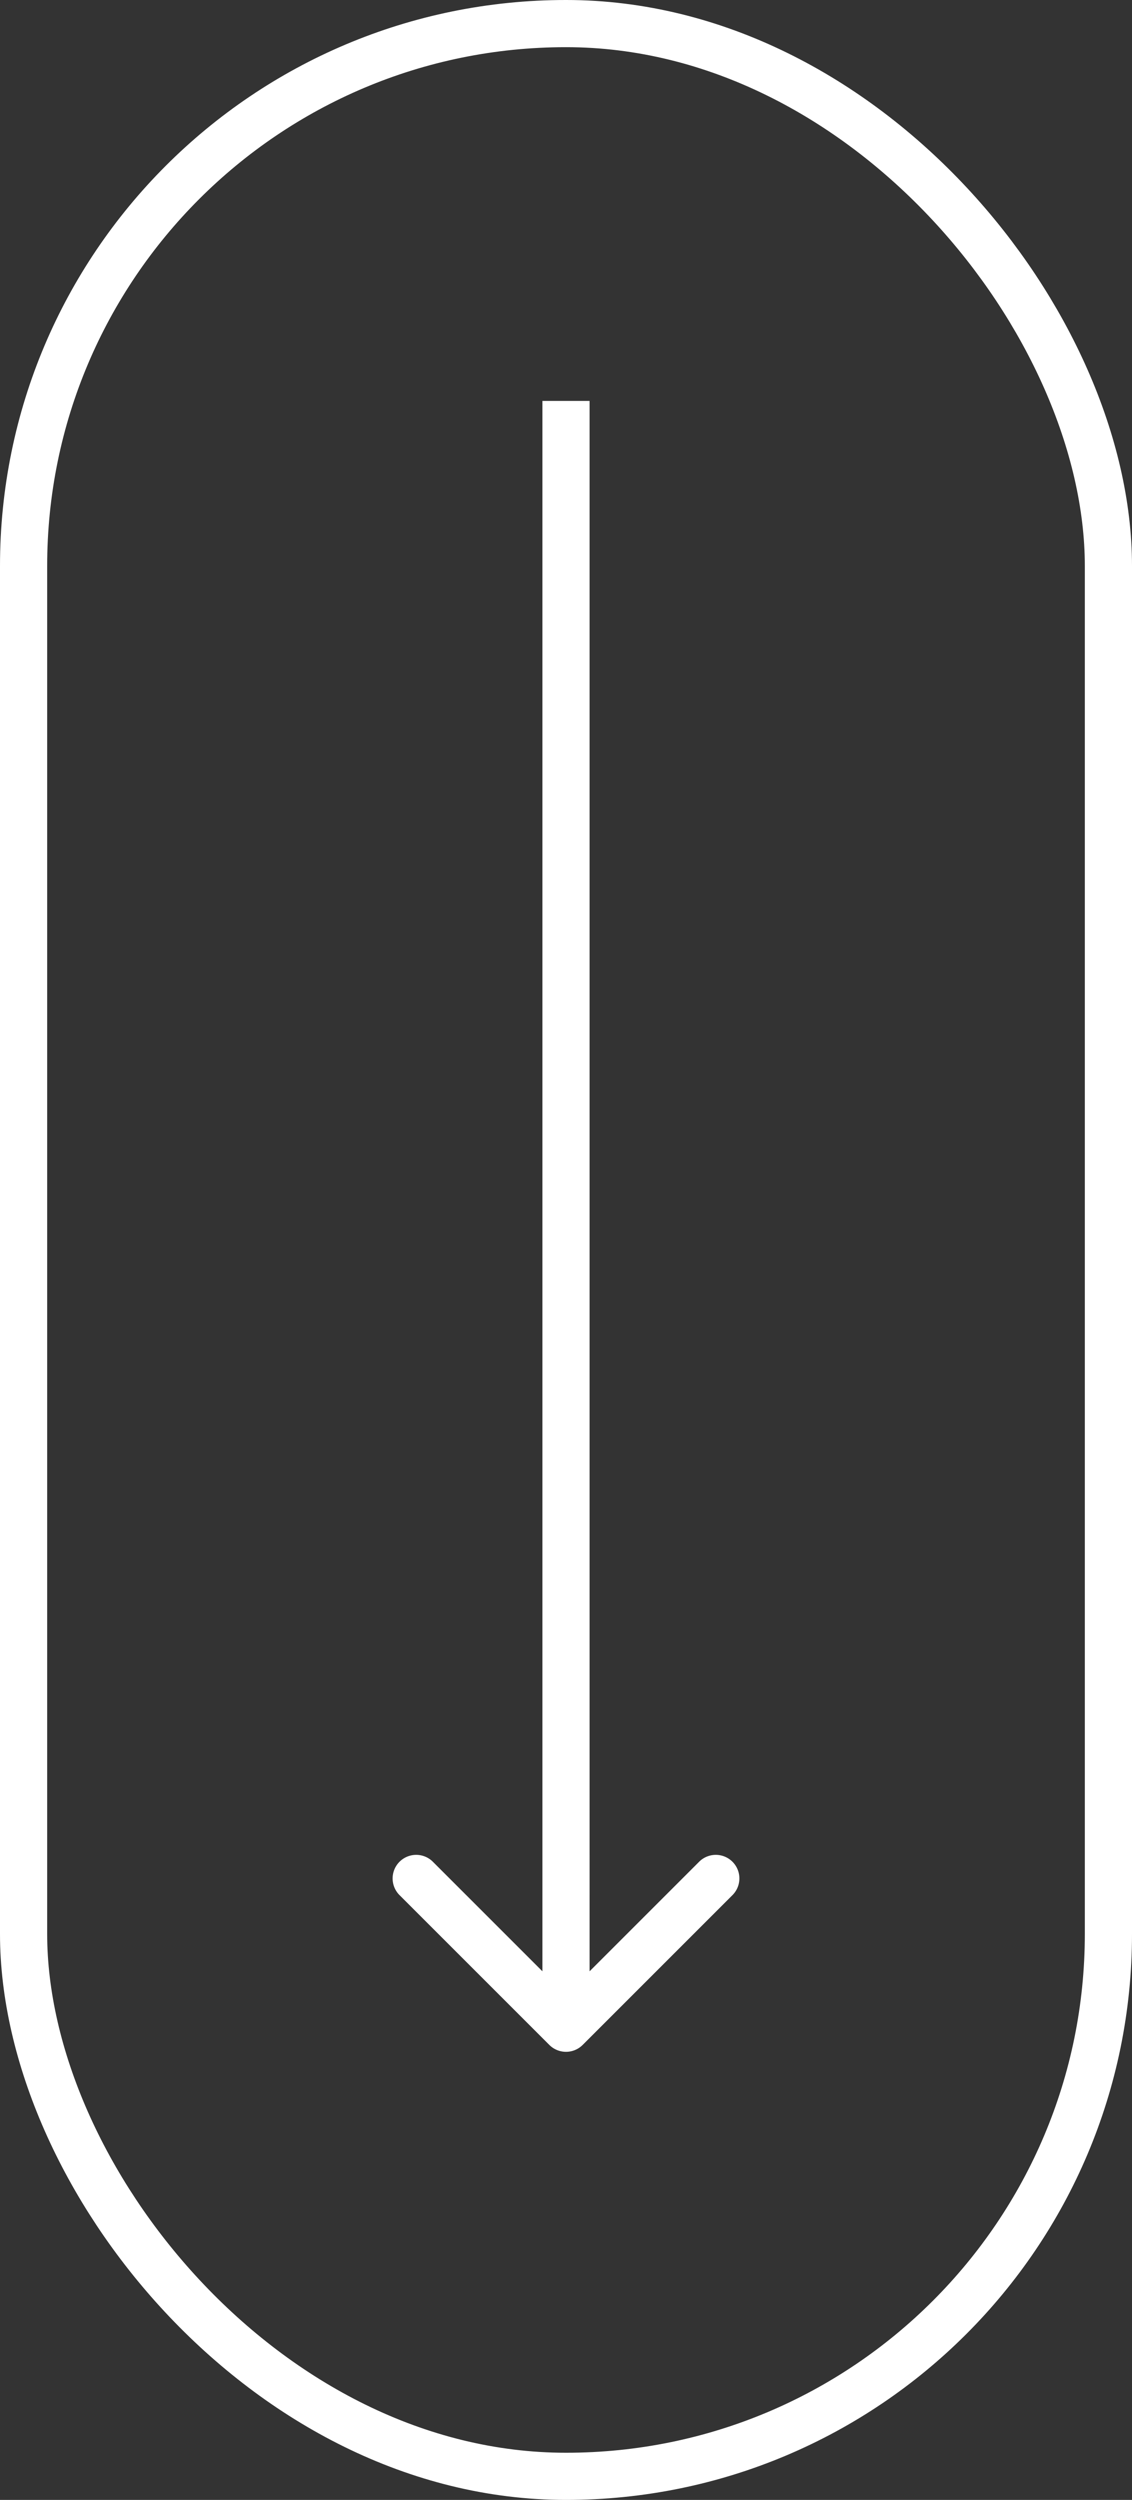 <svg width="48" height="106" fill="none" xmlns="http://www.w3.org/2000/svg"><rect width="100%" height="100%" fill="#333333" stroke="none"/><rect x="1" y="1" width="46" height="104" rx="23" stroke="#fff" stroke-width="2"/><path d="M23.293 86.707a1 1 0 0 0 1.414 0l6.364-6.364a1 1 0 0 0-1.414-1.414L24 84.586l-5.657-5.657a1 1 0 0 0-1.414 1.414l6.364 6.364ZM23 17v69h2V17h-2Z" fill="#fff"/></svg>